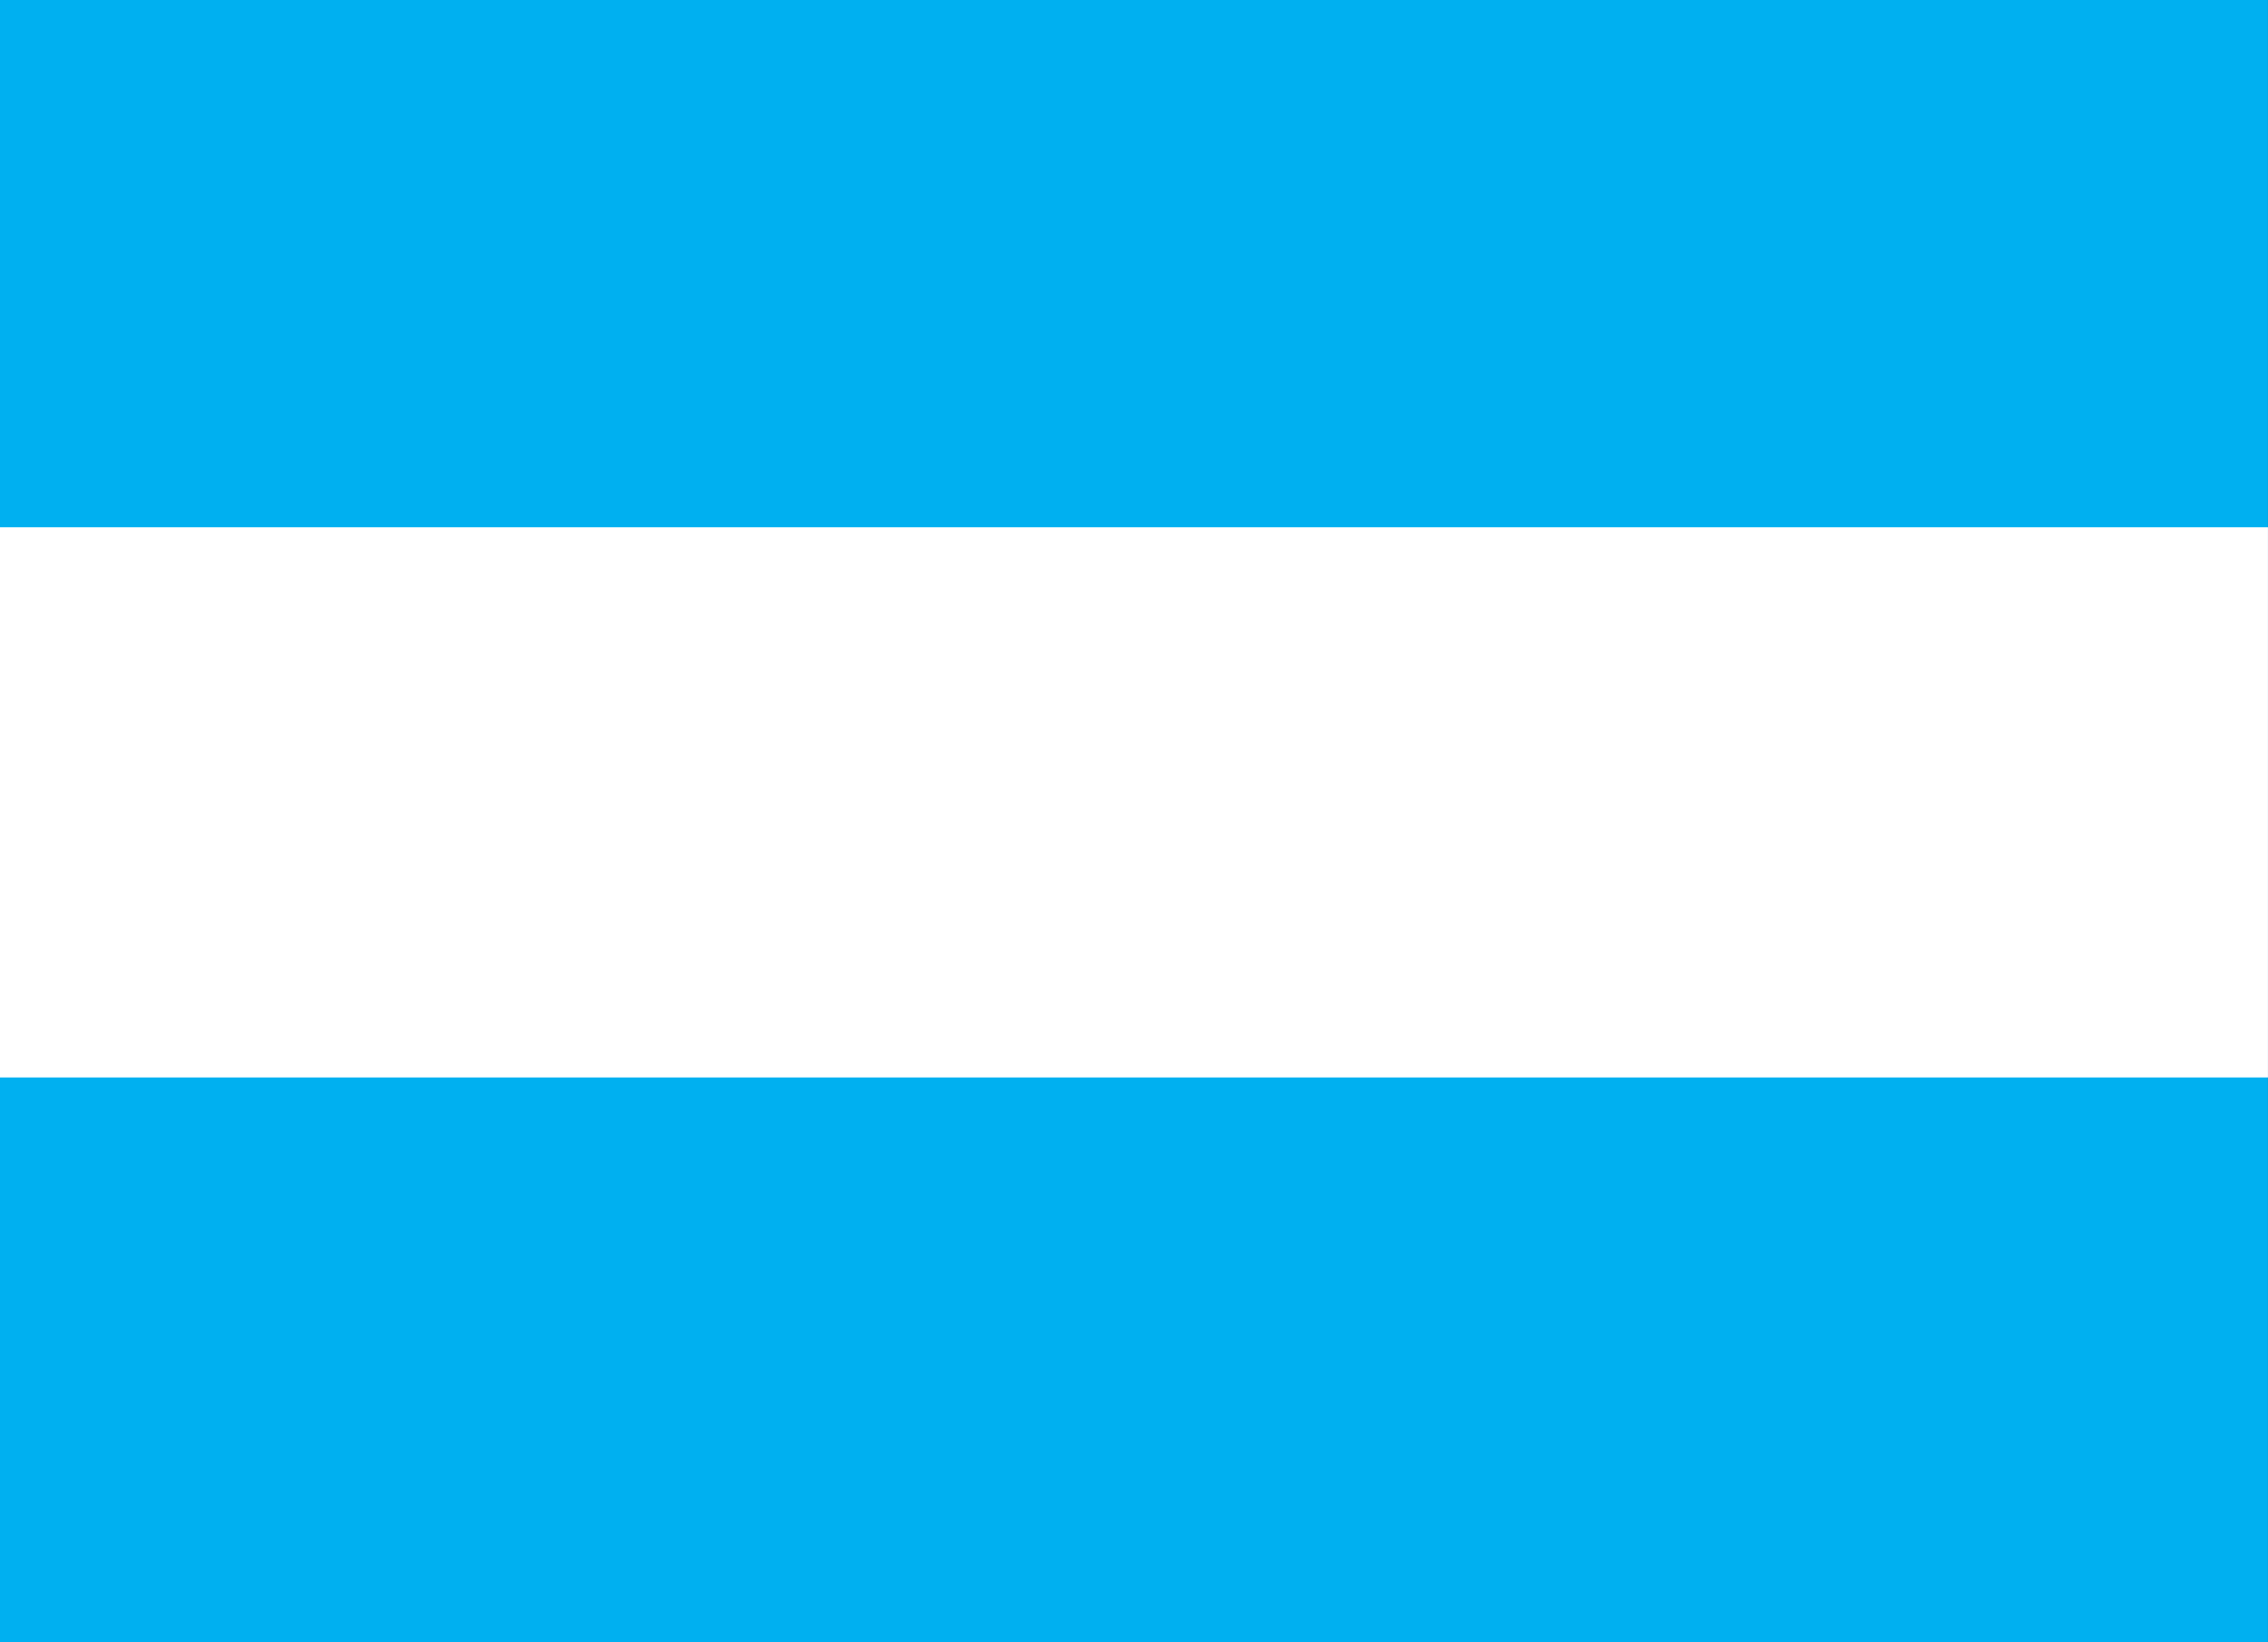 <?xml version="1.0" encoding="UTF-8" standalone="no"?>
<!-- Created with Inkscape (http://www.inkscape.org/) -->

<svg
   xmlns:dc="http://purl.org/dc/elements/1.1/"
   xmlns:cc="http://creativecommons.org/ns#"
   xmlns:rdf="http://www.w3.org/1999/02/22-rdf-syntax-ns#"
   xmlns:svg="http://www.w3.org/2000/svg"
   xmlns="http://www.w3.org/2000/svg"
   version="1.1"
   width="25.691"
   height="18.6"
   id="svg5435">
  <rect width="100%" height="100%" fill="#333333" stroke="none"/>
  <defs
     id="defs5437">
    <clipPath
       id="clipPath2094">
      <path
         d="m 0,11338.58 11338.58,0 L 11338.58,0 0,0 0,11338.58 z"
         id="path2096" />
    </clipPath>
  </defs>
  <g
     transform="translate(-370.012,-460.205)"
     id="layer1">
    <g
       transform="matrix(1.25,0,0,-1.25,-7316.265,9385.444)"
       id="g2090">
      <g
         clip-path="url(#clipPath2094)"
         id="g2092">
        <path
           d="m 6169.574,7125.311 -20.553,0 0,14.88 20.553,0 0,-14.88 z"
           id="path2098"
           style="fill:#00b0f0;fill-opacity:1;fill-rule:nonzero;stroke:none" />
        <path
           d="m 6169.574,7130.427 -20.553,0 0,4.986 20.553,0 0,-4.986 z"
           id="path2100"
           style="fill:#ffffff;fill-opacity:1;fill-rule:nonzero;stroke:none" />
      </g>
    </g>
  </g>
</svg>

